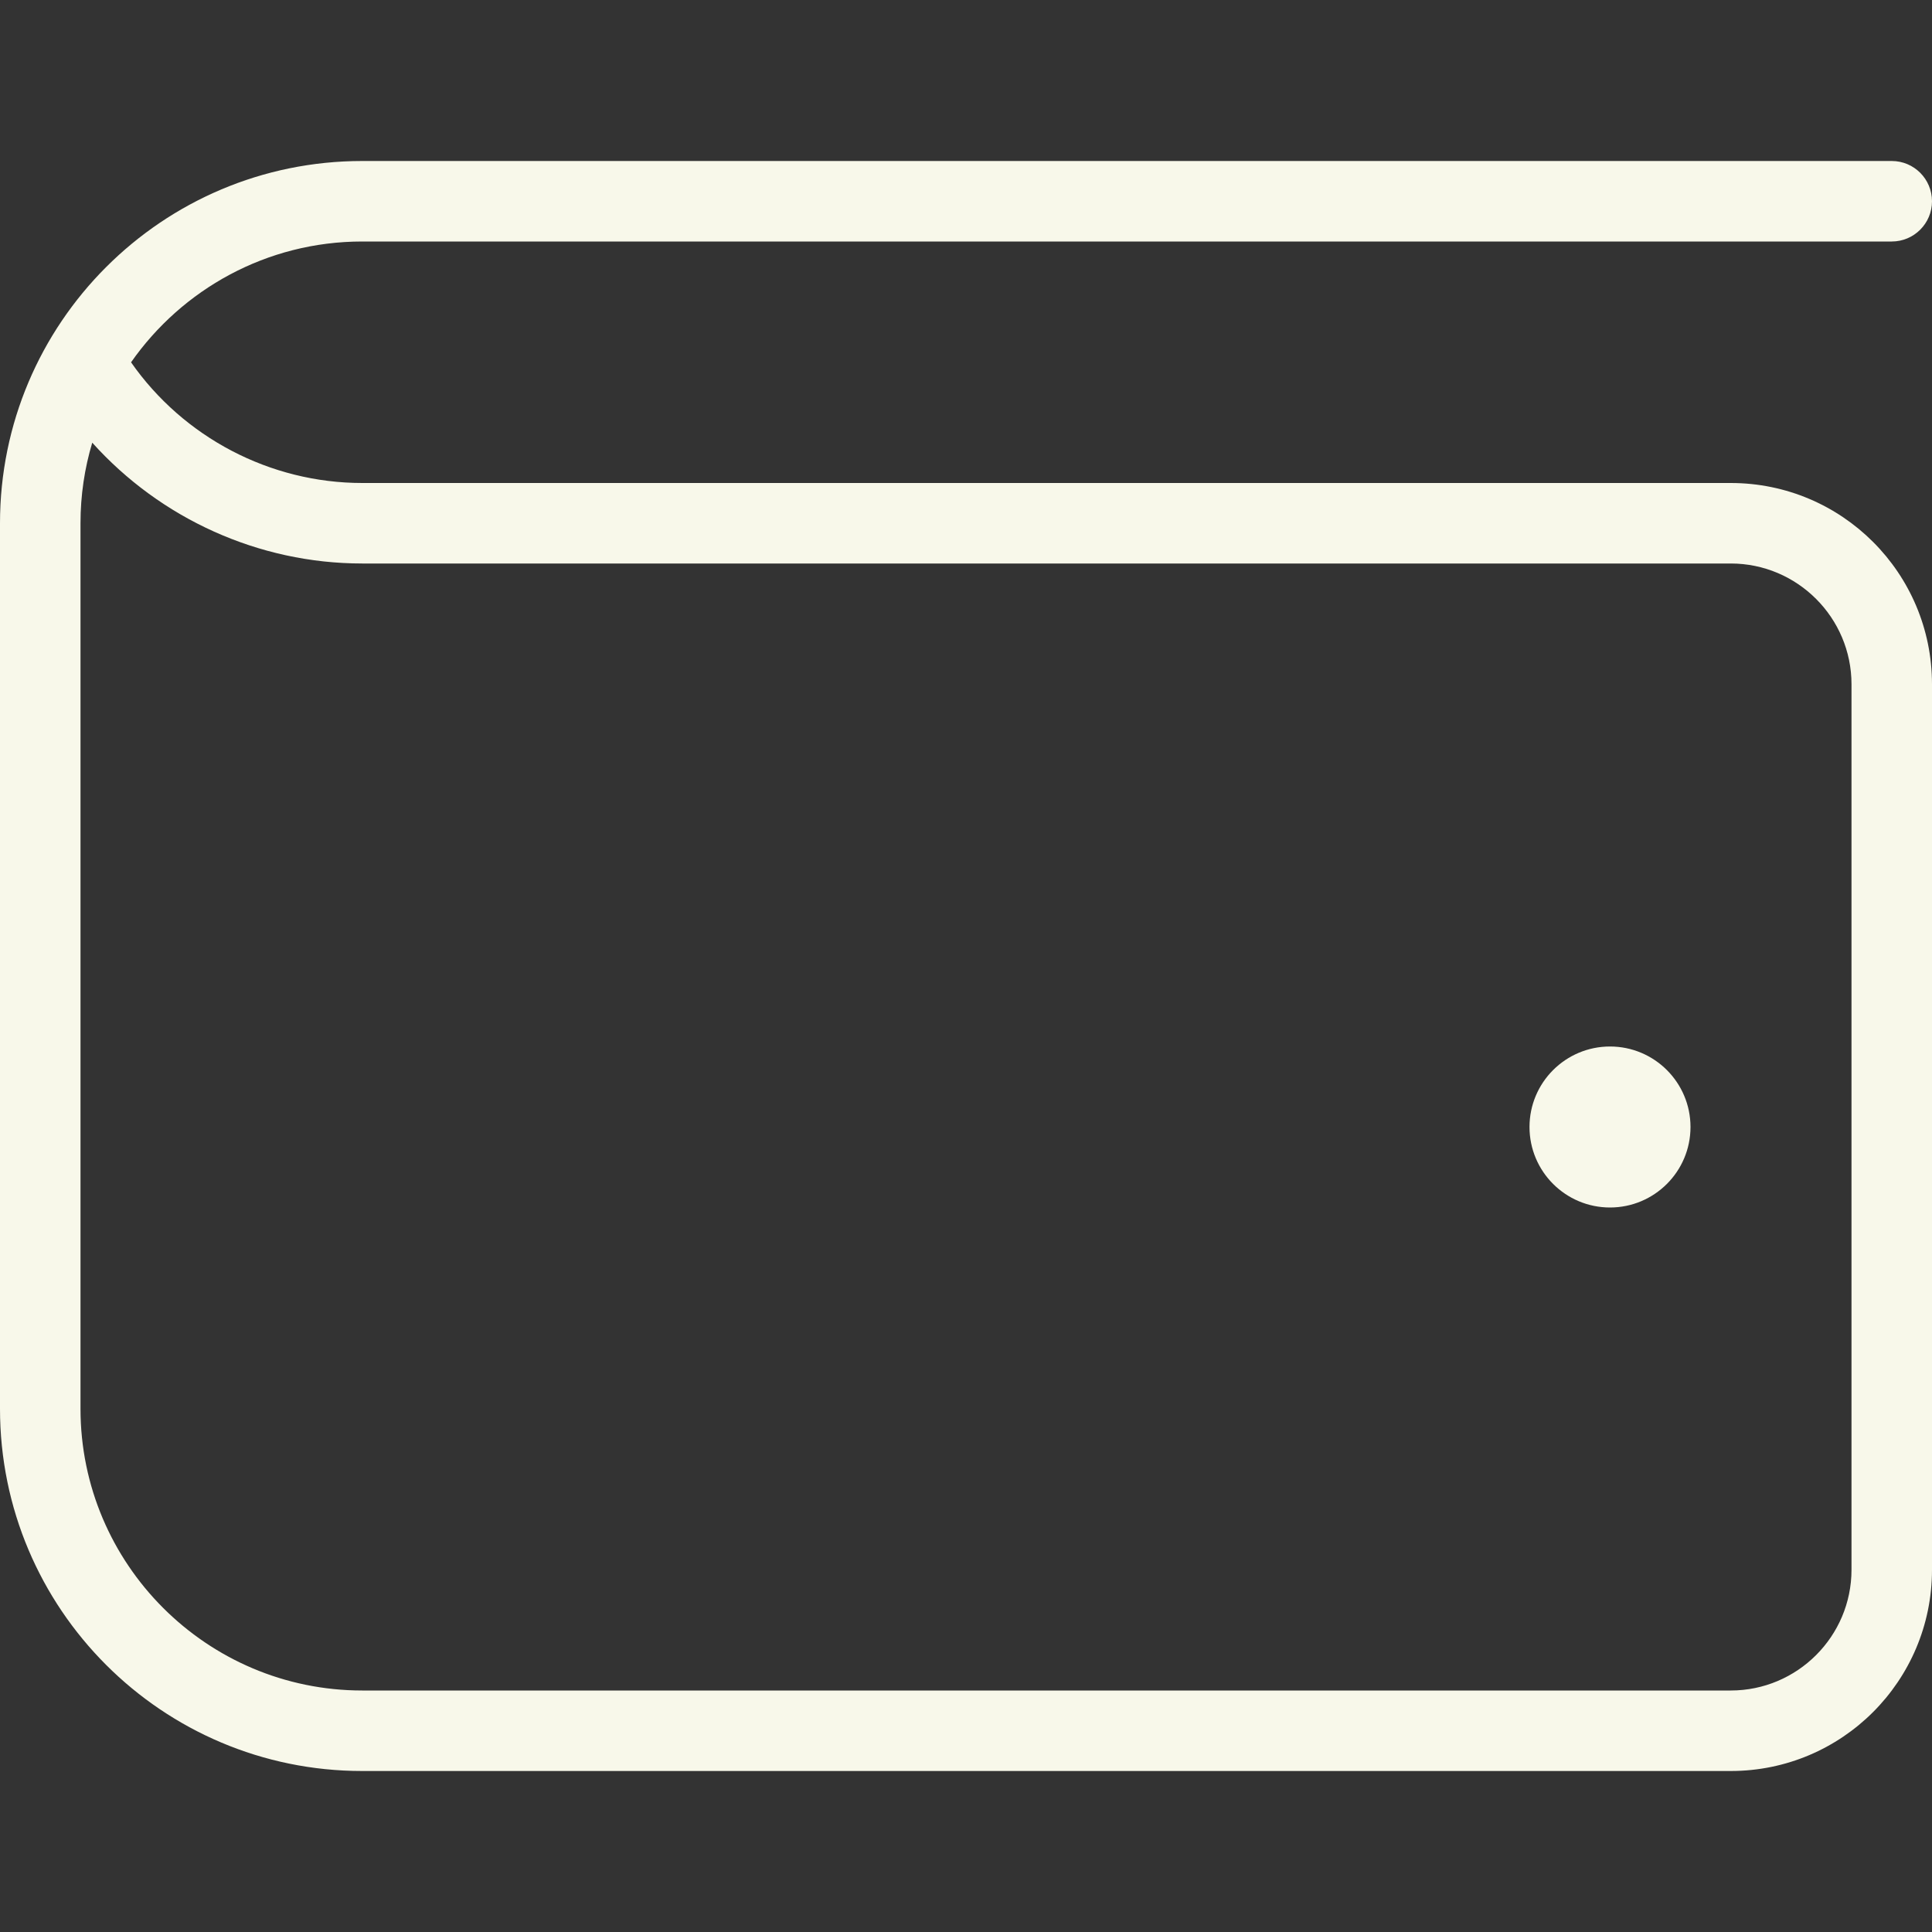 <svg width="60" height="60" viewBox="0 0 60 60" fill="none" xmlns="http://www.w3.org/2000/svg">
<rect x="0" y="0" width="60" height="60" fill="#333333" stroke="none"/>
<g clip-path="url(#clip0_475_2119)">
<path d="M53.75 15H11.25C8.385 15 5.697 13.582 4.07 11.252C5.655 8.985 8.283 7.5 11.25 7.5H58.75C59.44 7.5 60 6.94 60 6.25C60 5.56 59.44 5 58.75 5H11.25C5.037 5 0 10.037 0 16.25V43.75C0 49.962 5.037 55 11.25 55H53.75C57.203 55 60 52.203 60 48.75V21.25C60 17.797 57.203 15 53.75 15ZM57.5 48.75C57.5 50.818 55.818 52.5 53.75 52.5H11.25C6.425 52.5 2.5 48.575 2.5 43.75V16.25C2.5 15.38 2.627 14.54 2.865 13.748C4.98 16.102 8.025 17.5 11.25 17.5H53.75C55.818 17.5 57.5 19.183 57.5 21.25V48.75ZM52.5 35C52.5 36.38 51.38 37.5 50 37.5C48.62 37.5 47.5 36.38 47.5 35C47.5 33.62 48.62 32.5 50 32.5C51.38 32.5 52.5 33.62 52.5 35Z" fill="#F8F8EA"/>
</g>
<defs>
<clipPath id="clip0_475_2119">
<rect width="60" height="60" fill="white"/>
</clipPath>
</defs>
</svg>
